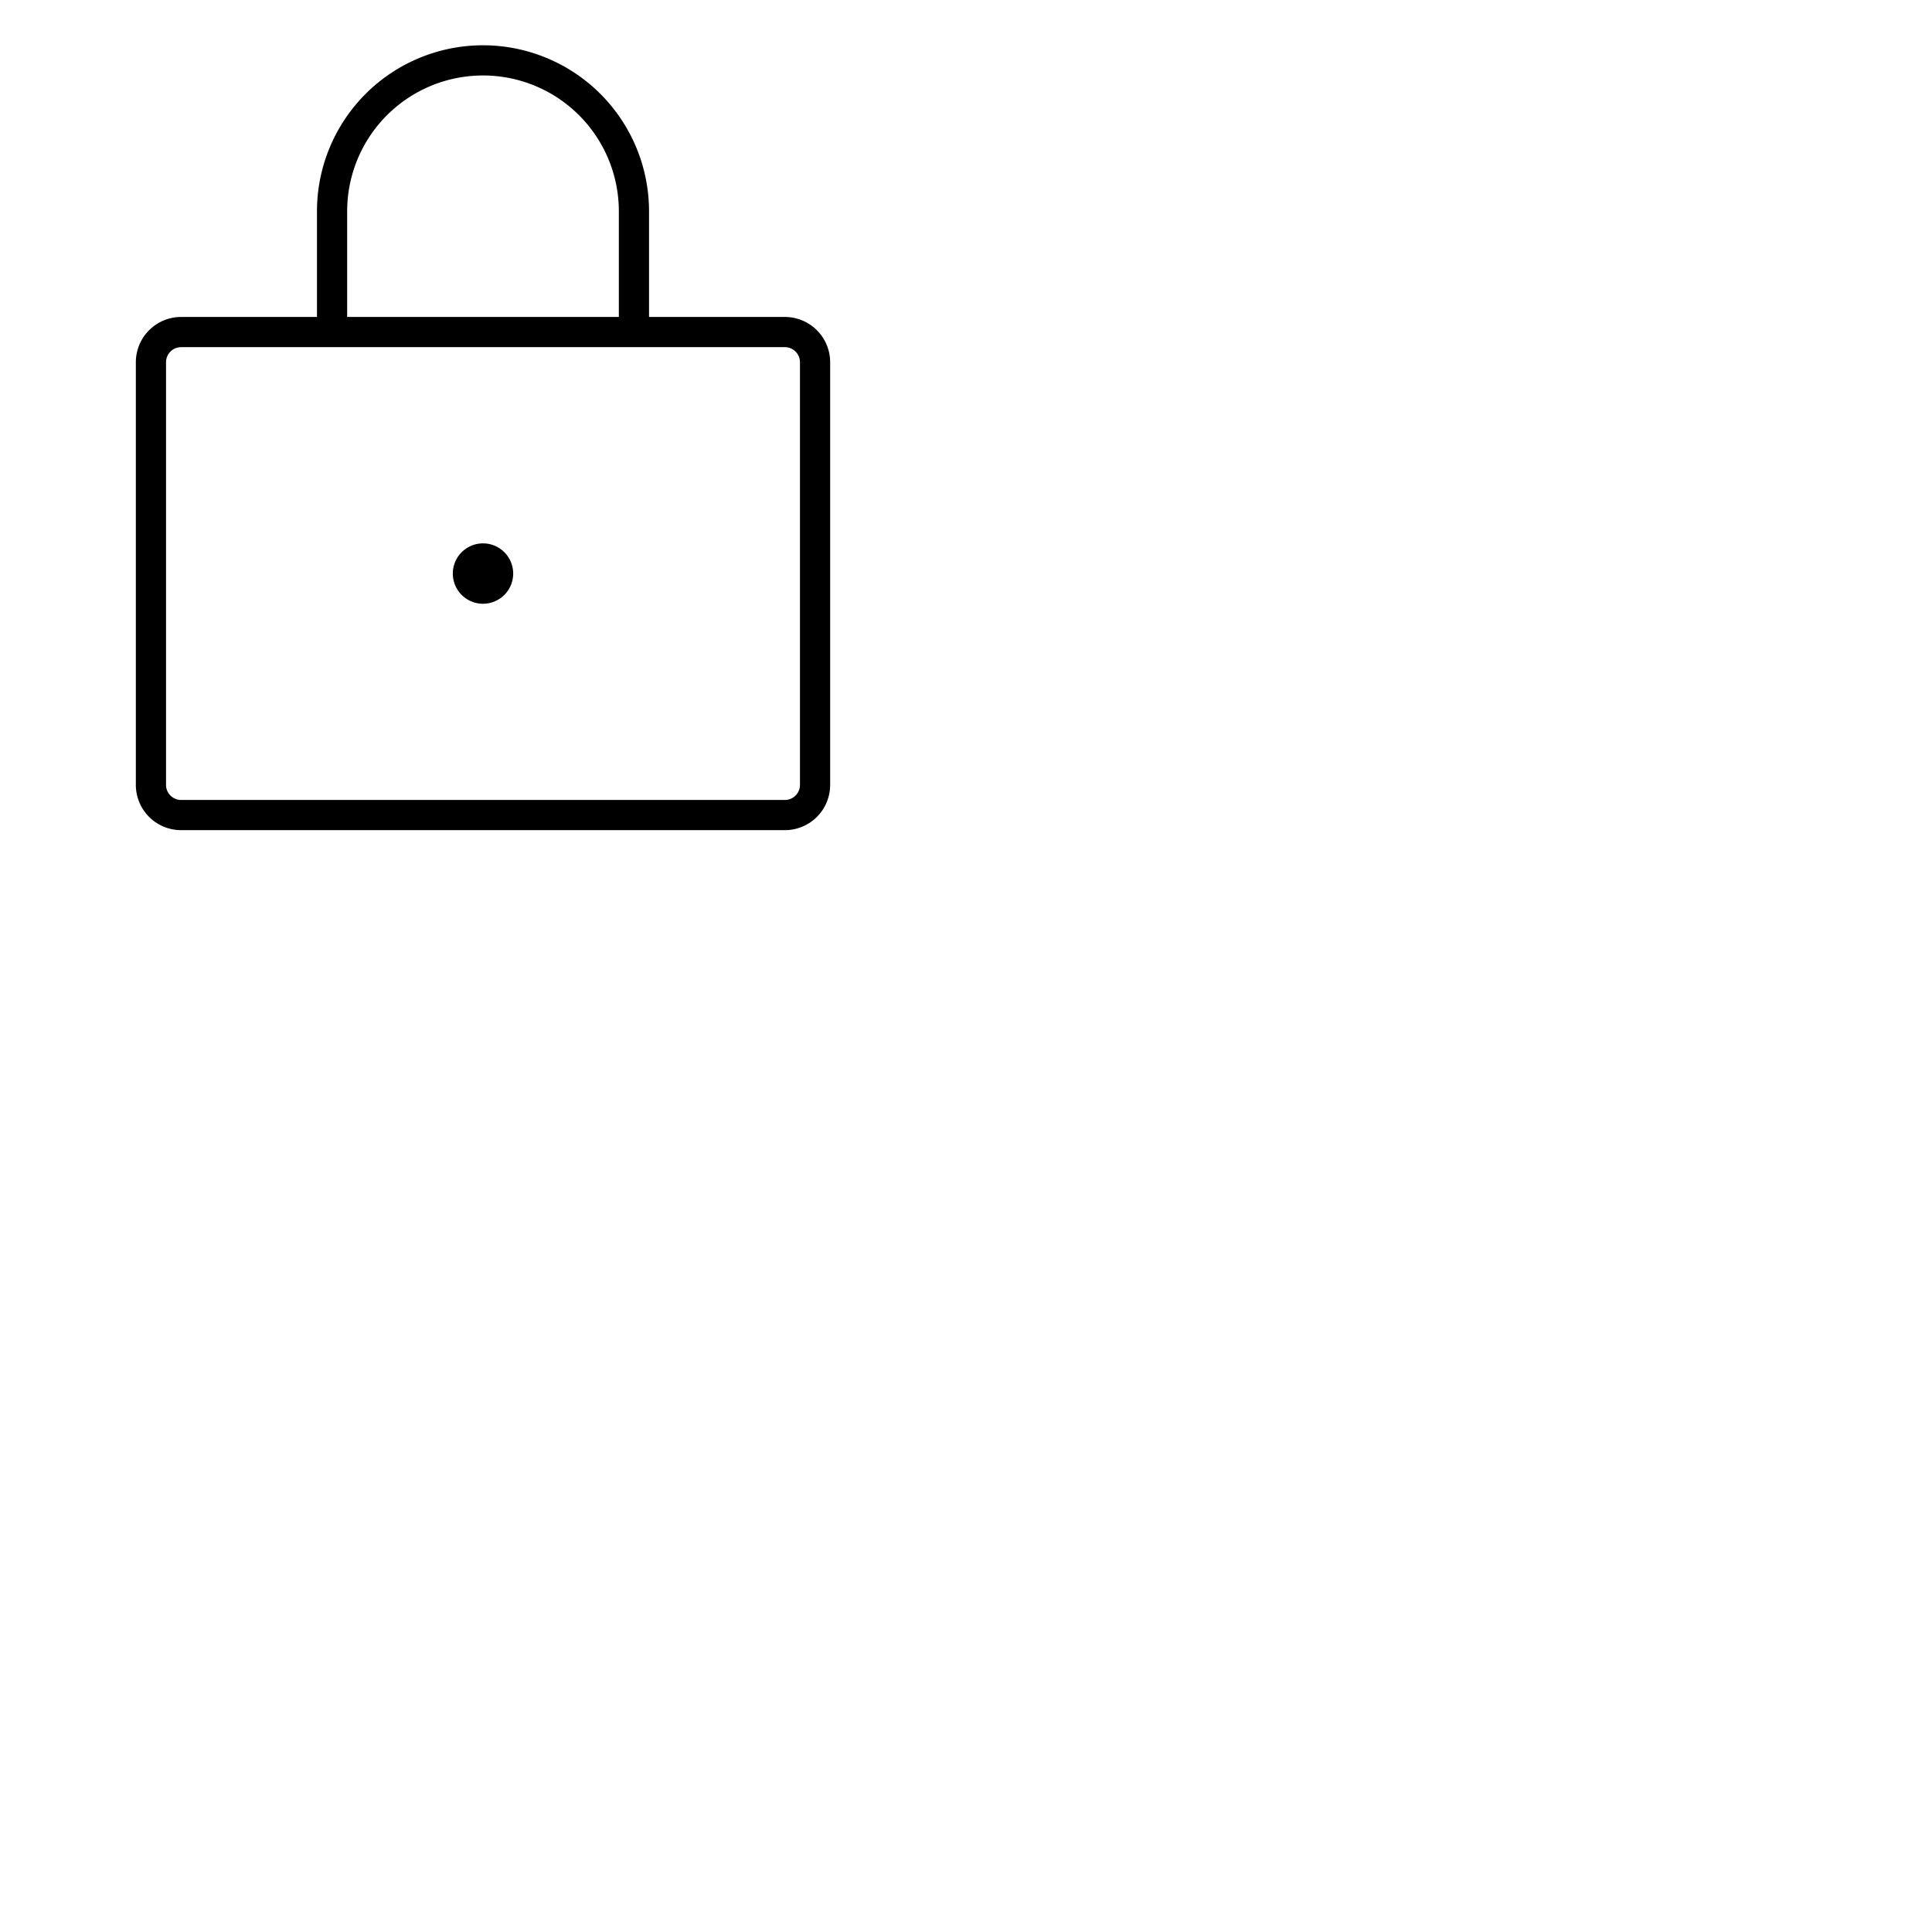 <svg xmlns="http://www.w3.org/2000/svg" version="1.1" viewBox="0 0 512 512" fill="currentColor"><path fill="currentColor" d="M208 84h-36V56a44 44 0 0 0-88 0v28H48a12 12 0 0 0-12 12v112a12 12 0 0 0 12 12h160a12 12 0 0 0 12-12V96a12 12 0 0 0-12-12M92 56a36 36 0 0 1 72 0v28H92Zm120 152a4 4 0 0 1-4 4H48a4 4 0 0 1-4-4V96a4 4 0 0 1 4-4h160a4 4 0 0 1 4 4Zm-76-56a8 8 0 1 1-8-8a8 8 0 0 1 8 8"/></svg>